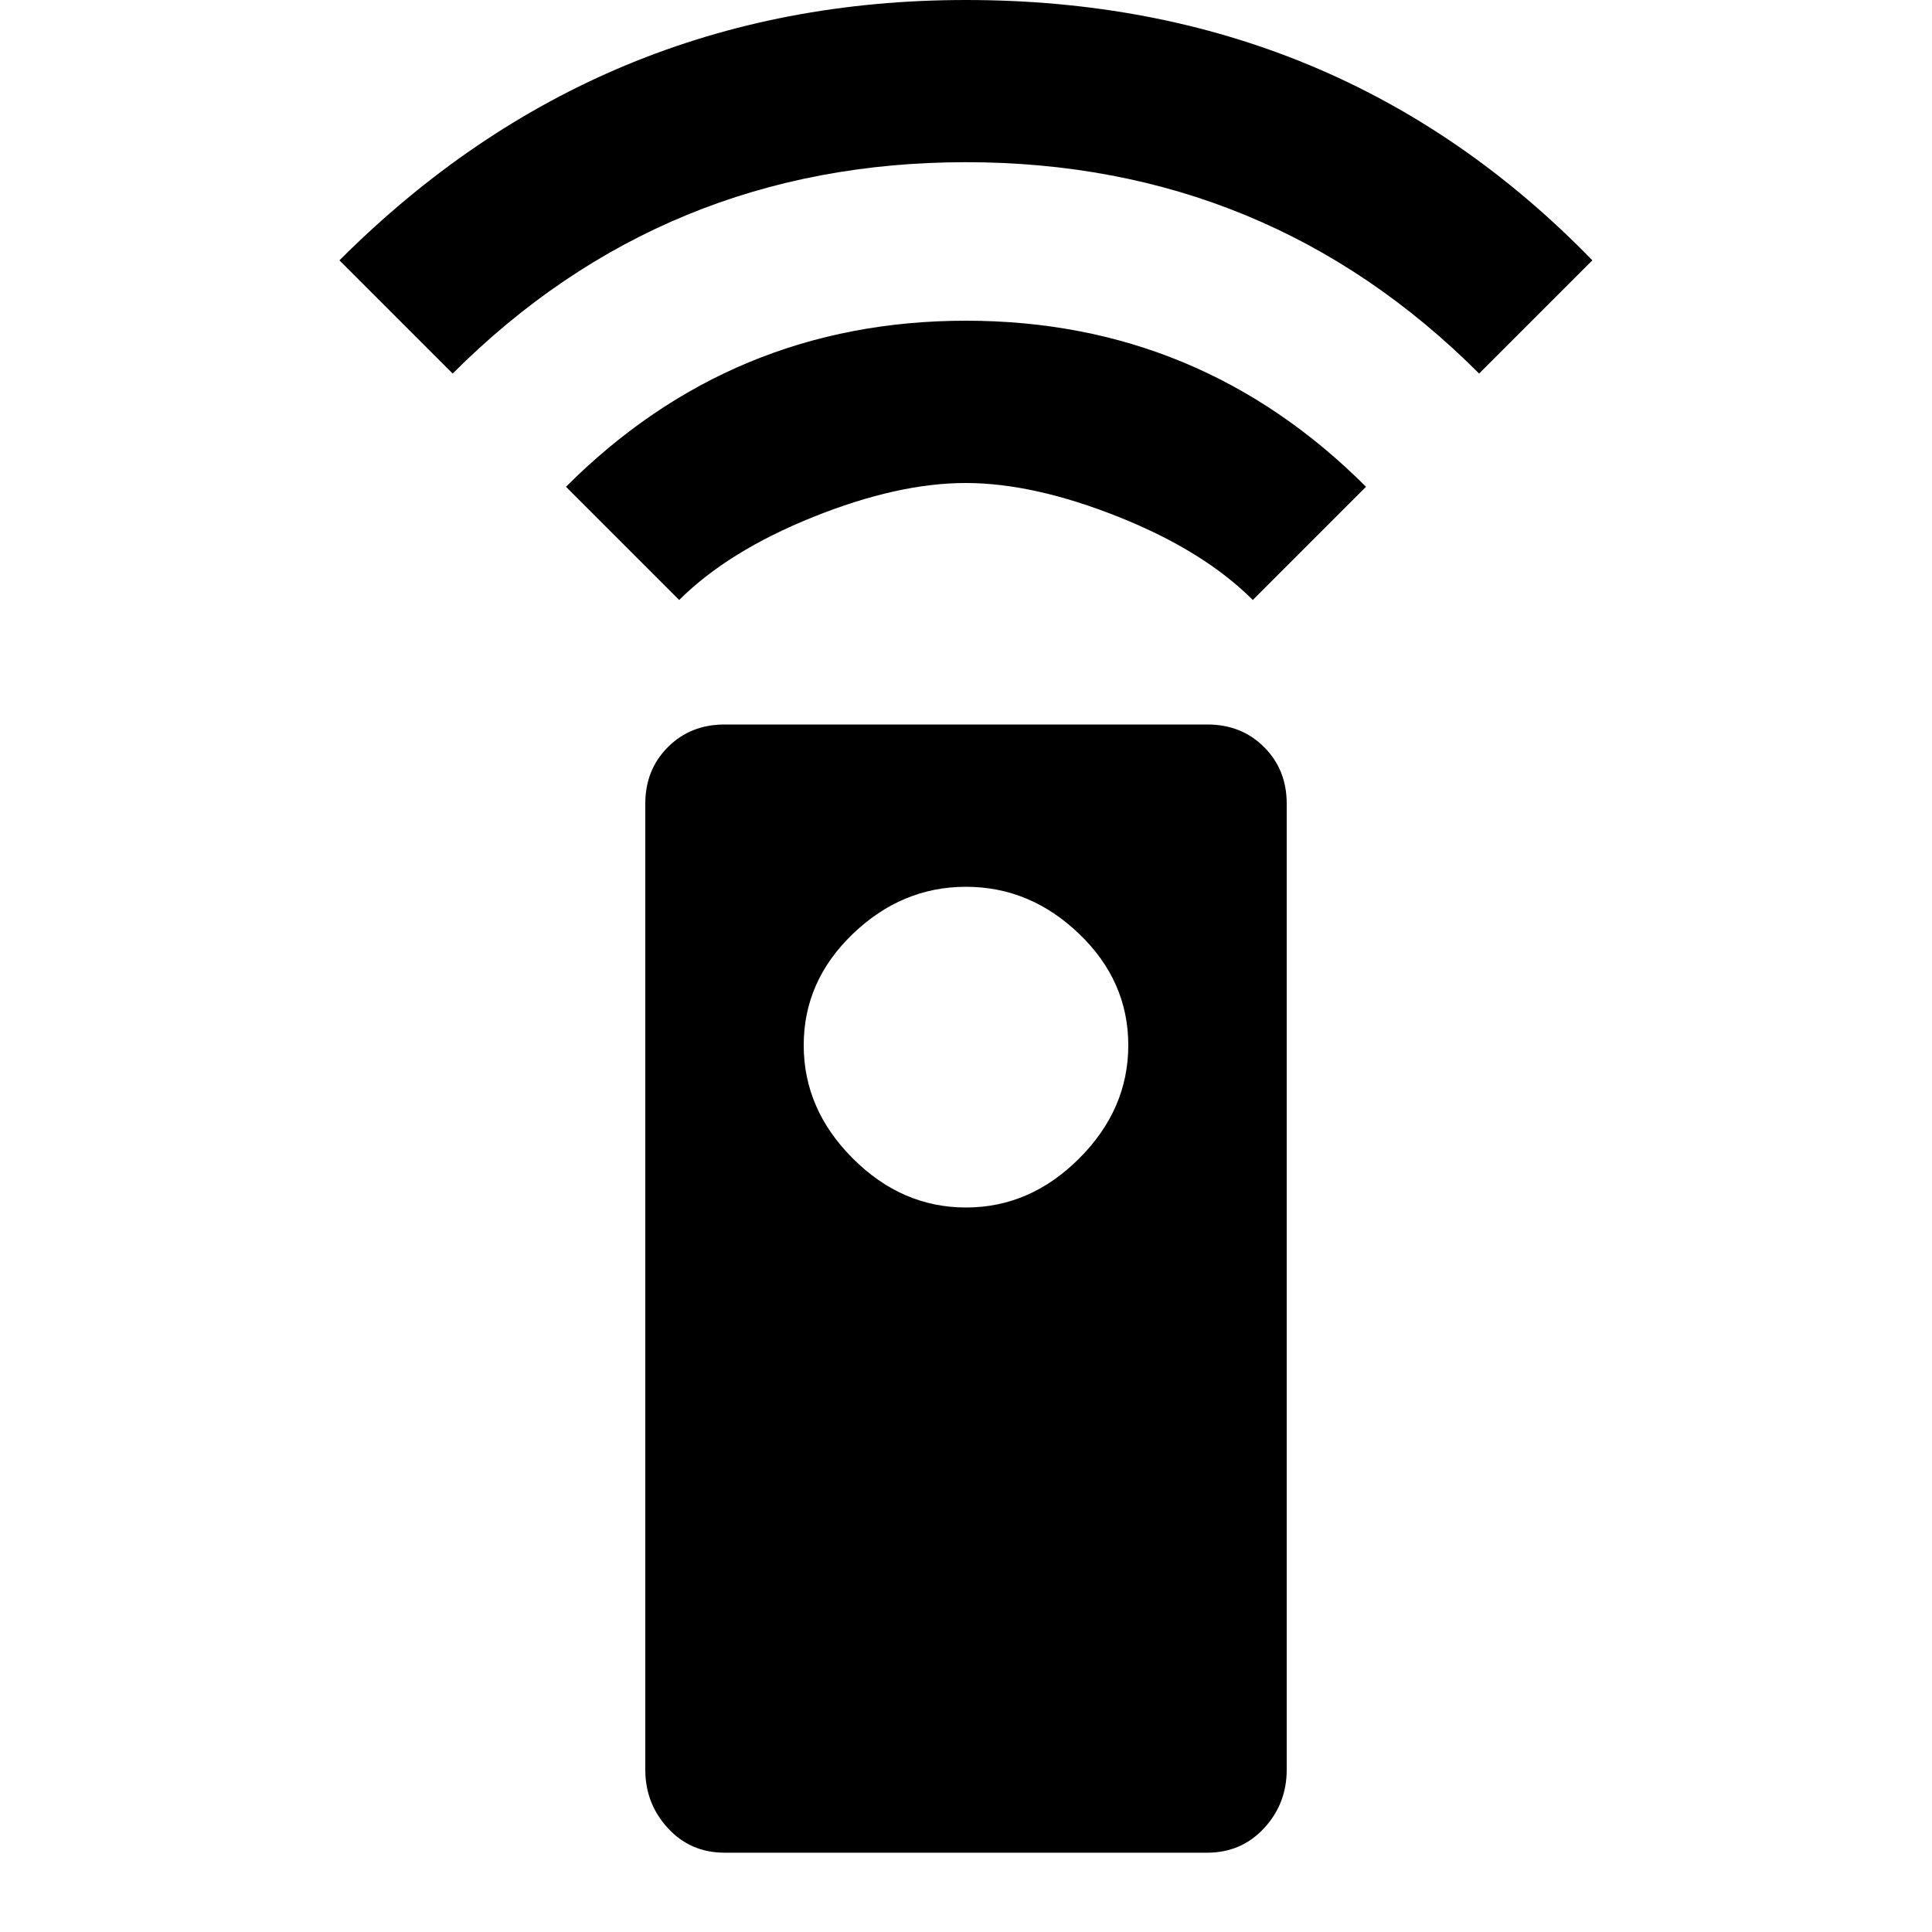 <!-- Generated by IcoMoon.io -->
<svg version="1.1" xmlns="http://www.w3.org/2000/svg" width="20" height="20" viewBox="0 0 20 20">
<title>settings_remote</title>
<path d="M10 0q3.867 0 6.484 2.695l-1.172 1.172q-2.188-2.188-5.313-2.188t-5.313 2.188l-1.172-1.172q2.695-2.695 6.484-2.695zM5.859 5.039q1.719-1.719 4.141-1.719t4.141 1.719l-1.172 1.172q-0.508-0.508-1.387-0.859t-1.582-0.352-1.582 0.352-1.387 0.859zM10 12.5q0.664 0 1.172-0.508t0.508-1.172-0.508-1.152-1.172-0.488-1.172 0.488-0.508 1.152 0.508 1.172 1.172 0.508zM12.5 7.5q0.352 0 0.586 0.234t0.234 0.586v10q0 0.352-0.234 0.605t-0.586 0.254h-5q-0.352 0-0.586-0.254t-0.234-0.605v-10q0-0.352 0.234-0.586t0.586-0.234h5z"></path>
</svg>

